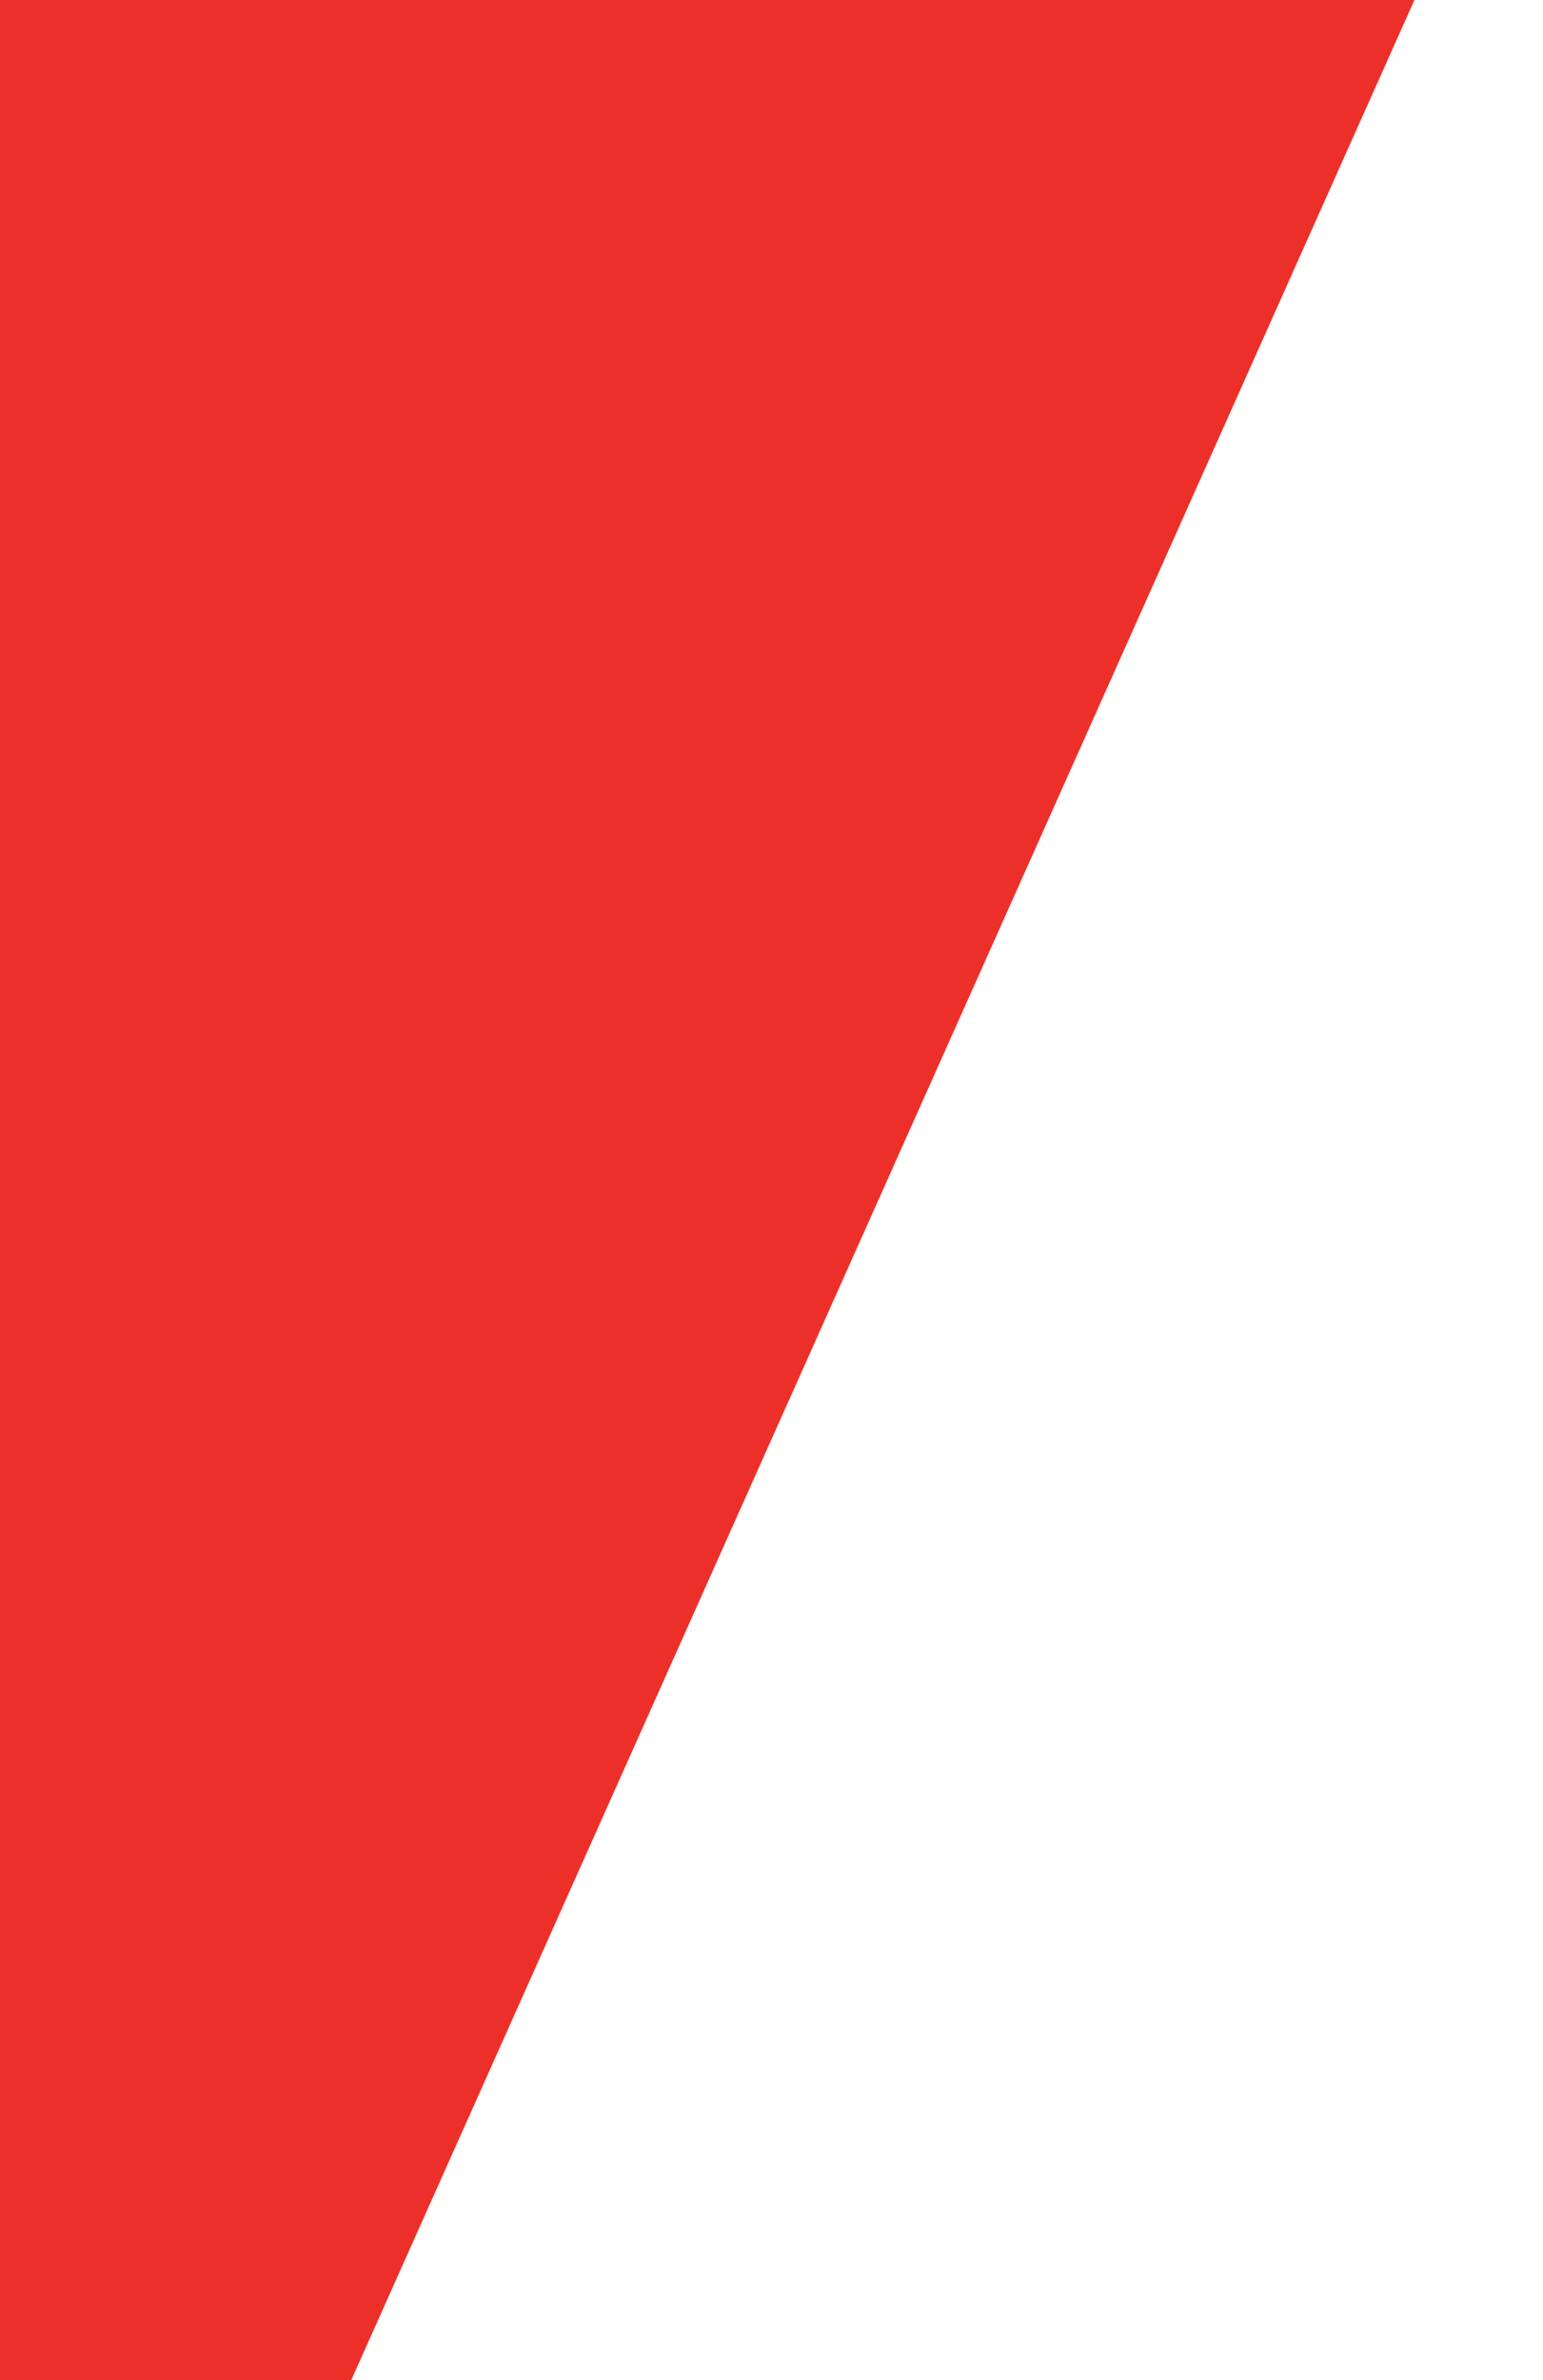 <svg width="24" height="37" viewBox="0 0 24 37" fill="none" xmlns="http://www.w3.org/2000/svg">
<g clip-path="url(#clip0_2_39960)">
<path d="M22 0L-226 0V37H5.463L22 0Z" fill="#EC3029"/>
</g>
<defs>
<clipPath id="clip0_2_39960">
<rect width="24" height="37" fill="white"/>
</clipPath>
</defs>
</svg>
